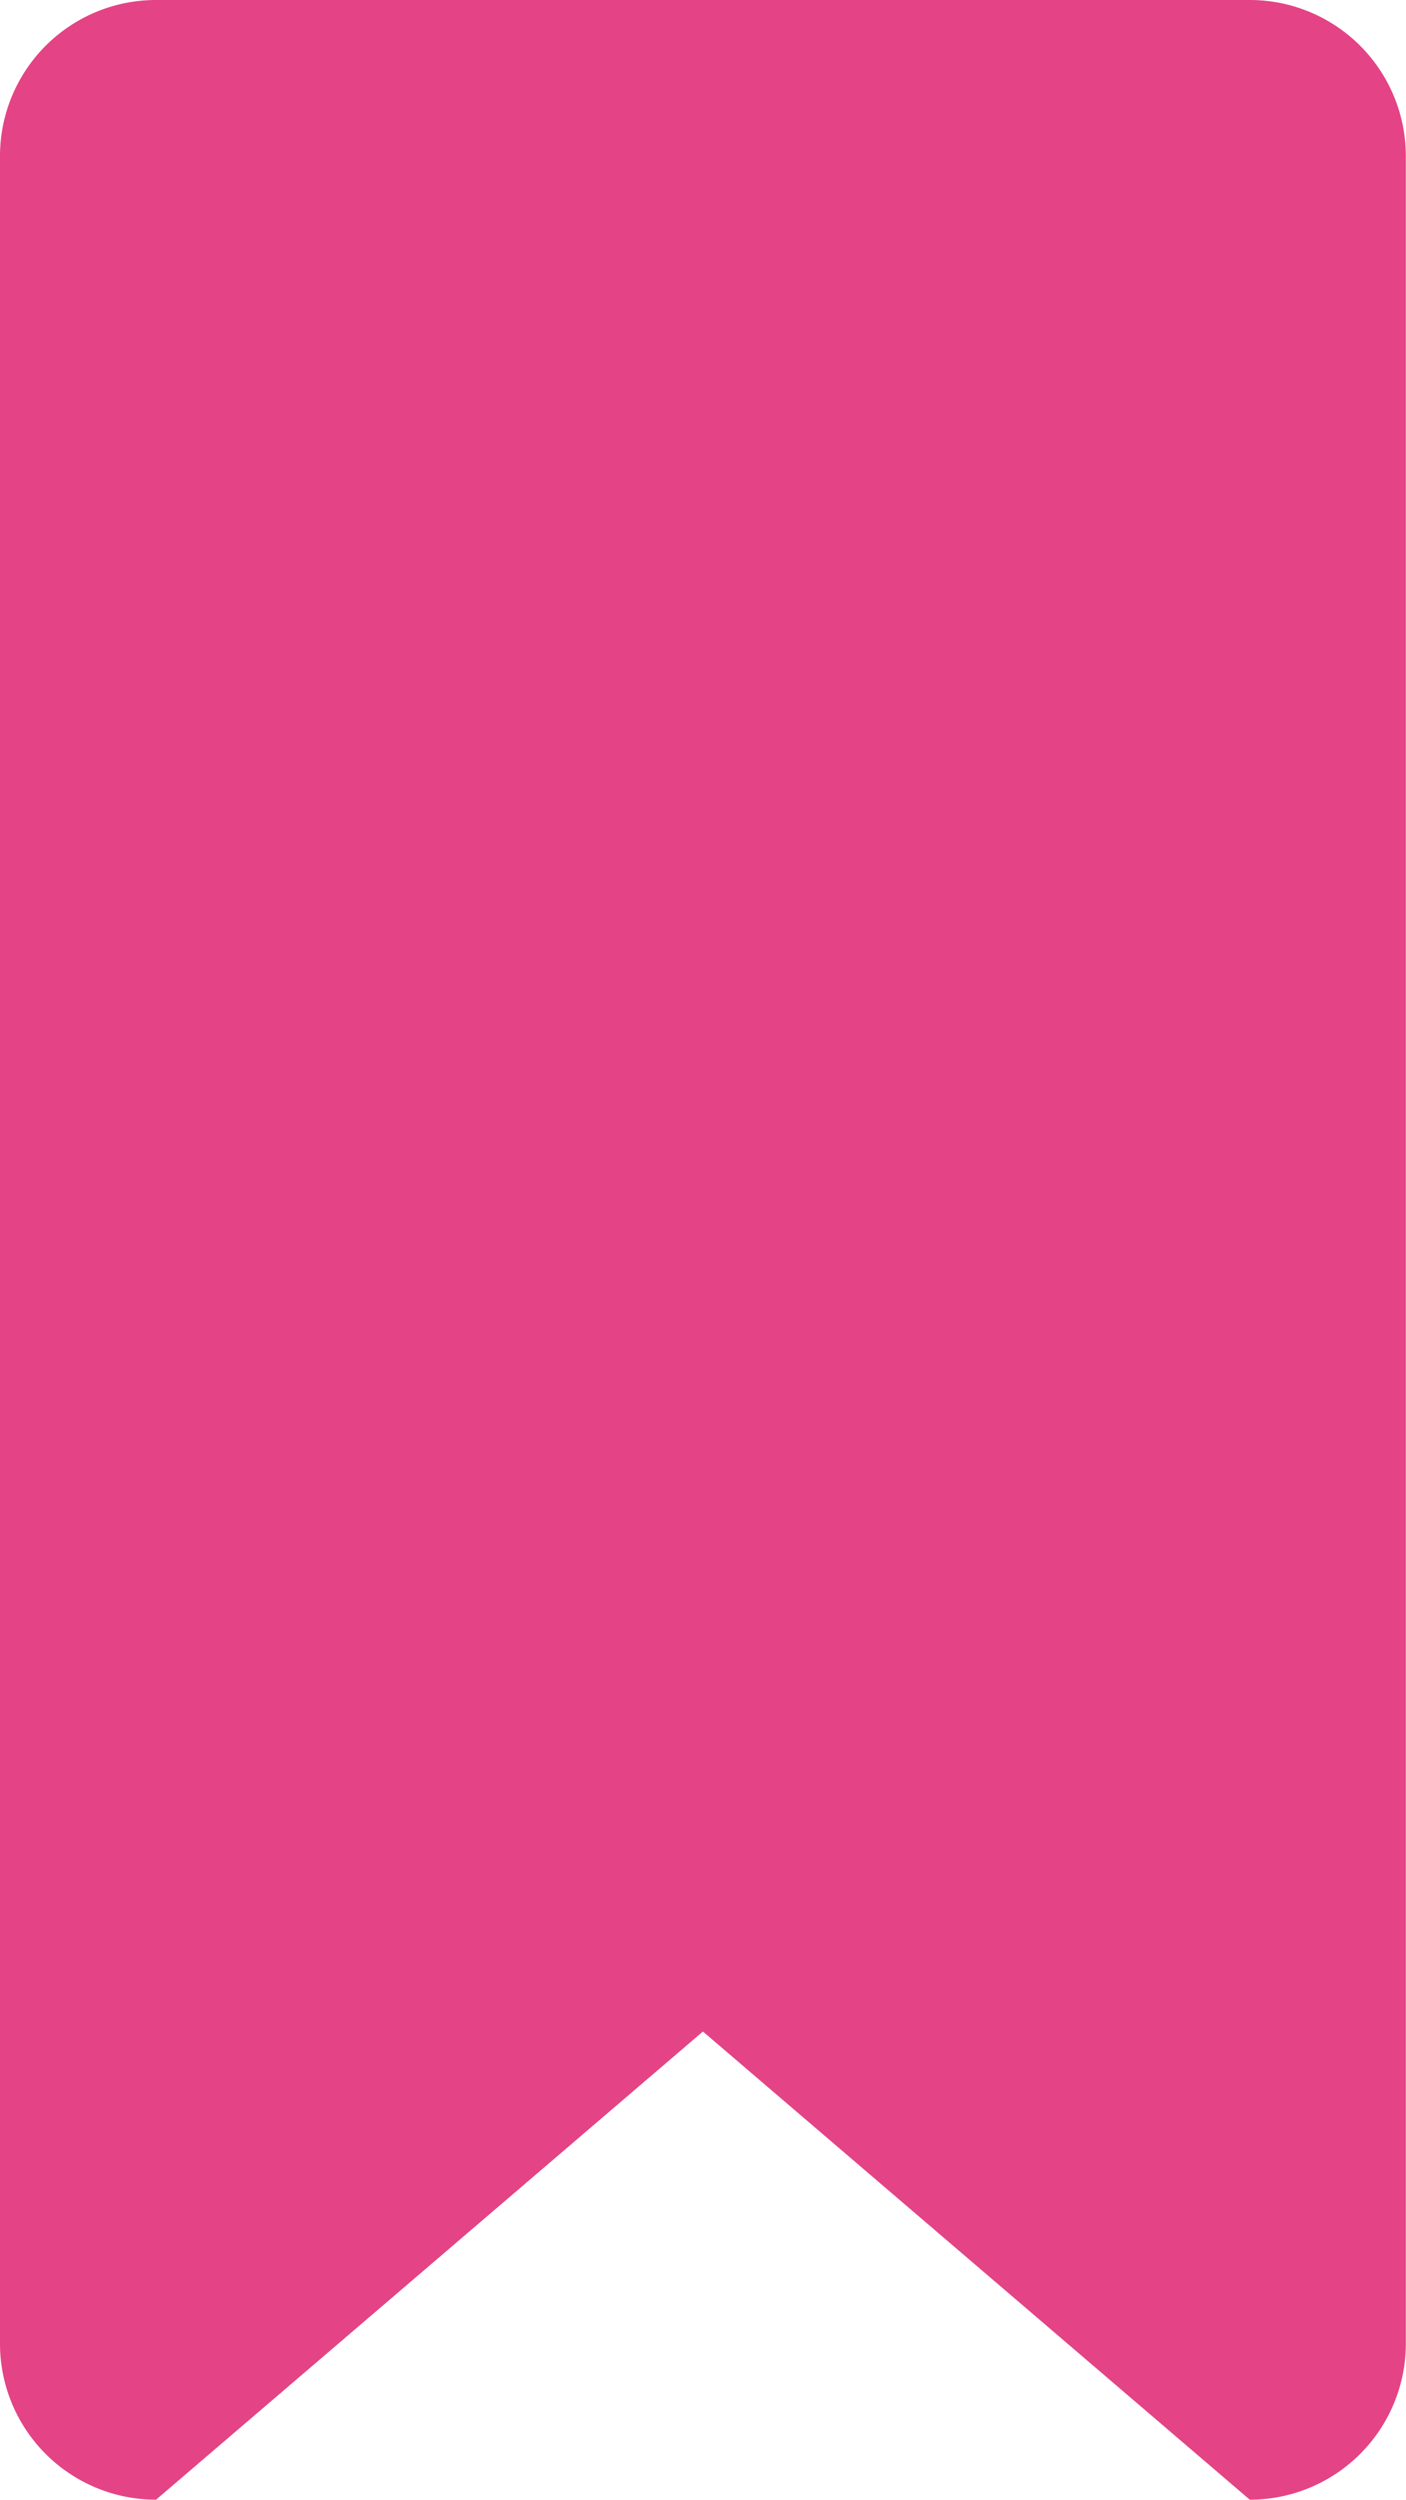 <svg xmlns="http://www.w3.org/2000/svg" width="8.109" height="14.417" viewBox="0 0 8.109 14.417">
  <path id="Path_8" data-name="Path 8" d="M7.208,0H.9A.9.9,0,0,0,0,.9V13.516a.9.9,0,0,0,.9.9l3.154-2.7,3.154,2.7a.9.9,0,0,0,.9-.9V.9A.9.9,0,0,0,7.208,0Z" fill="#e44385" fill-rule="evenodd"/>
</svg>
